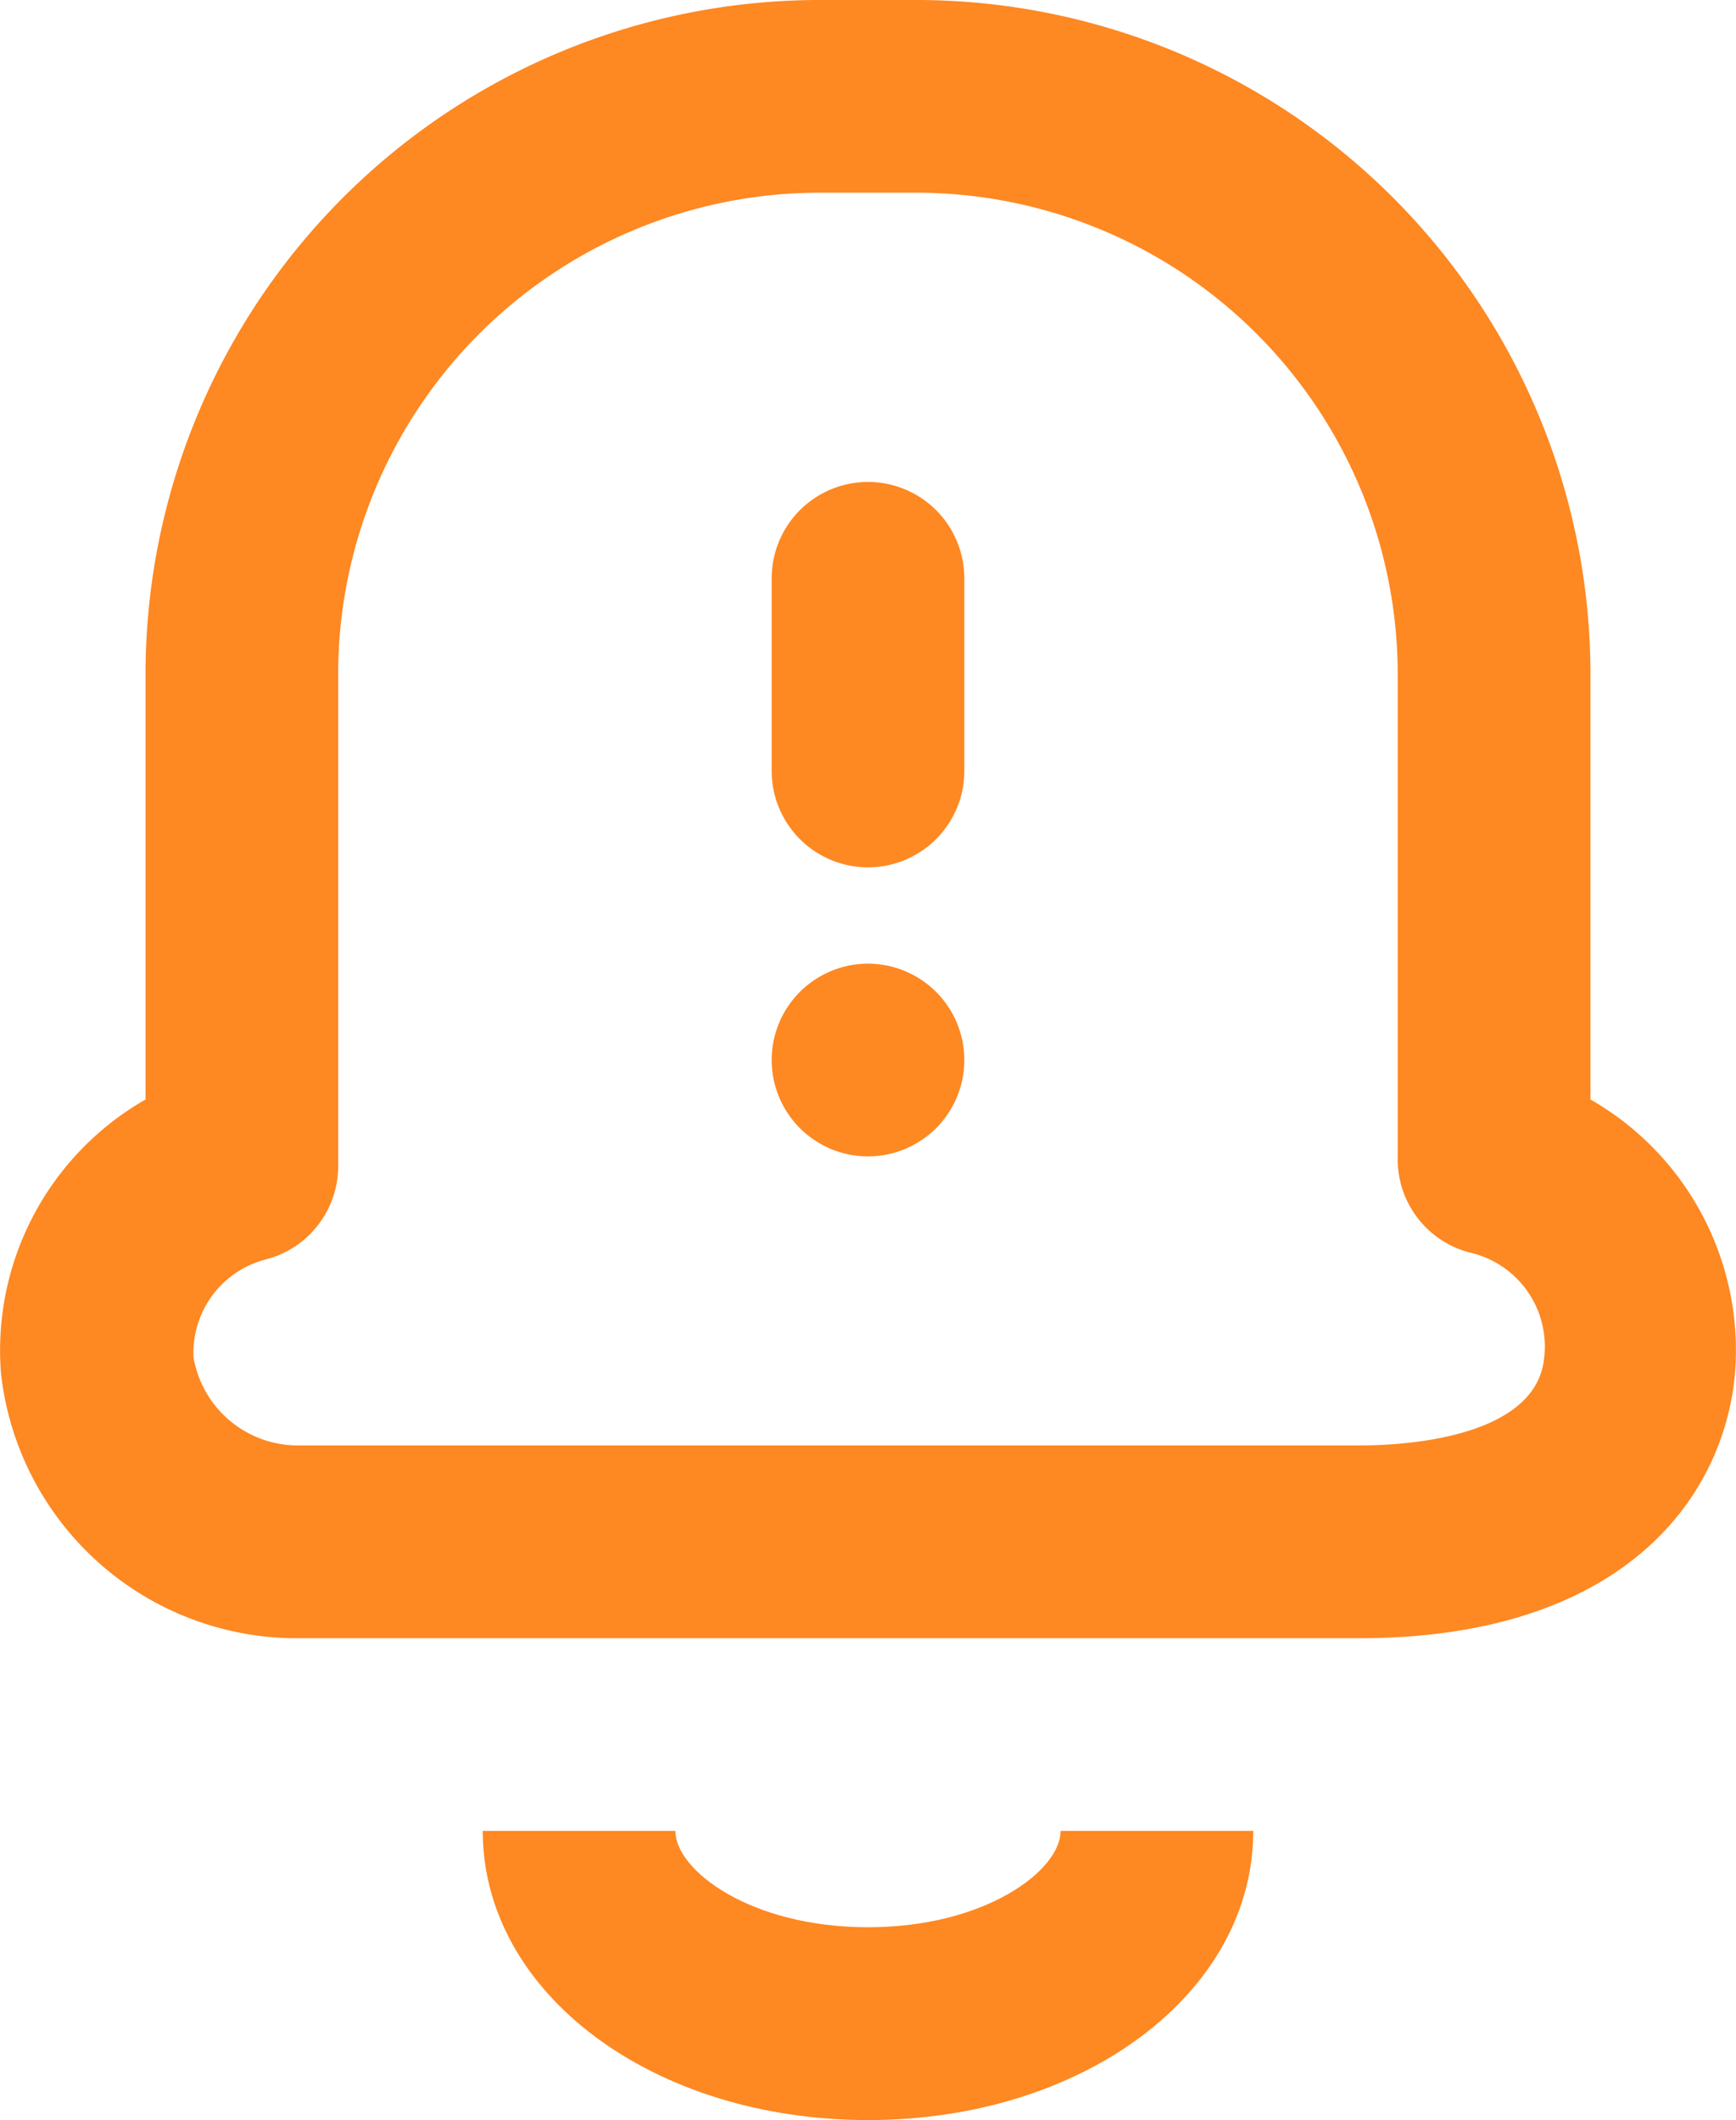 <svg xmlns="http://www.w3.org/2000/svg" width="14.744" height="18" viewBox="0 0 14.744 18">
  <g id="noun-warning-notification-4130500" transform="translate(-192.322 -87.499)">
    <path id="Path_16098" data-name="Path 16098" d="M203.867,101.408h-9a2.528,2.528,0,0,1-2.536-2.242,2.454,2.454,0,0,1,1.227-2.332V93.226a5.727,5.727,0,0,1,5.727-5.727h.818a5.727,5.727,0,0,1,5.727,5.727v3.608a2.454,2.454,0,0,1,1.227,2.332c-.1,1.08-.982,2.242-3.191,2.242Zm-4.582-12.273a4.091,4.091,0,0,0-4.091,4.091v4.148a.819.819,0,0,1-.614.818.818.818,0,0,0-.614.834.9.9,0,0,0,.916.745h9c.344,0,1.489-.057,1.555-.745a.818.818,0,0,0-.63-.892.818.818,0,0,1-.614-.818V93.226a4.091,4.091,0,0,0-4.091-4.091Z" fill="#fe8822"/>
    <path id="Path_16099" data-name="Path 16099" d="M283.273,422.455c-1.833,0-3.273-1.08-3.273-2.455h1.636c0,.335.638.818,1.636.818s1.636-.483,1.636-.818h1.636C286.545,421.374,285.105,422.455,283.273,422.455Z" transform="translate(-83.578 -316.956)" fill="#fe8822"/>
    <path id="Path_16100" data-name="Path 16100" d="M333.318,178.273a.818.818,0,0,1-.818-.818v-1.636a.818.818,0,1,1,1.636,0v1.636a.818.818,0,0,1-.818.818Z" transform="translate(-133.624 -83.41)" fill="#fe8822"/>
    <path id="Path_16101" data-name="Path 16101" d="M334.136,263.318a.818.818,0,1,1-.818-.818.818.818,0,0,1,.818.818" transform="translate(-133.624 -166.819)" fill="#fe8822"/>
  </g>
</svg>
